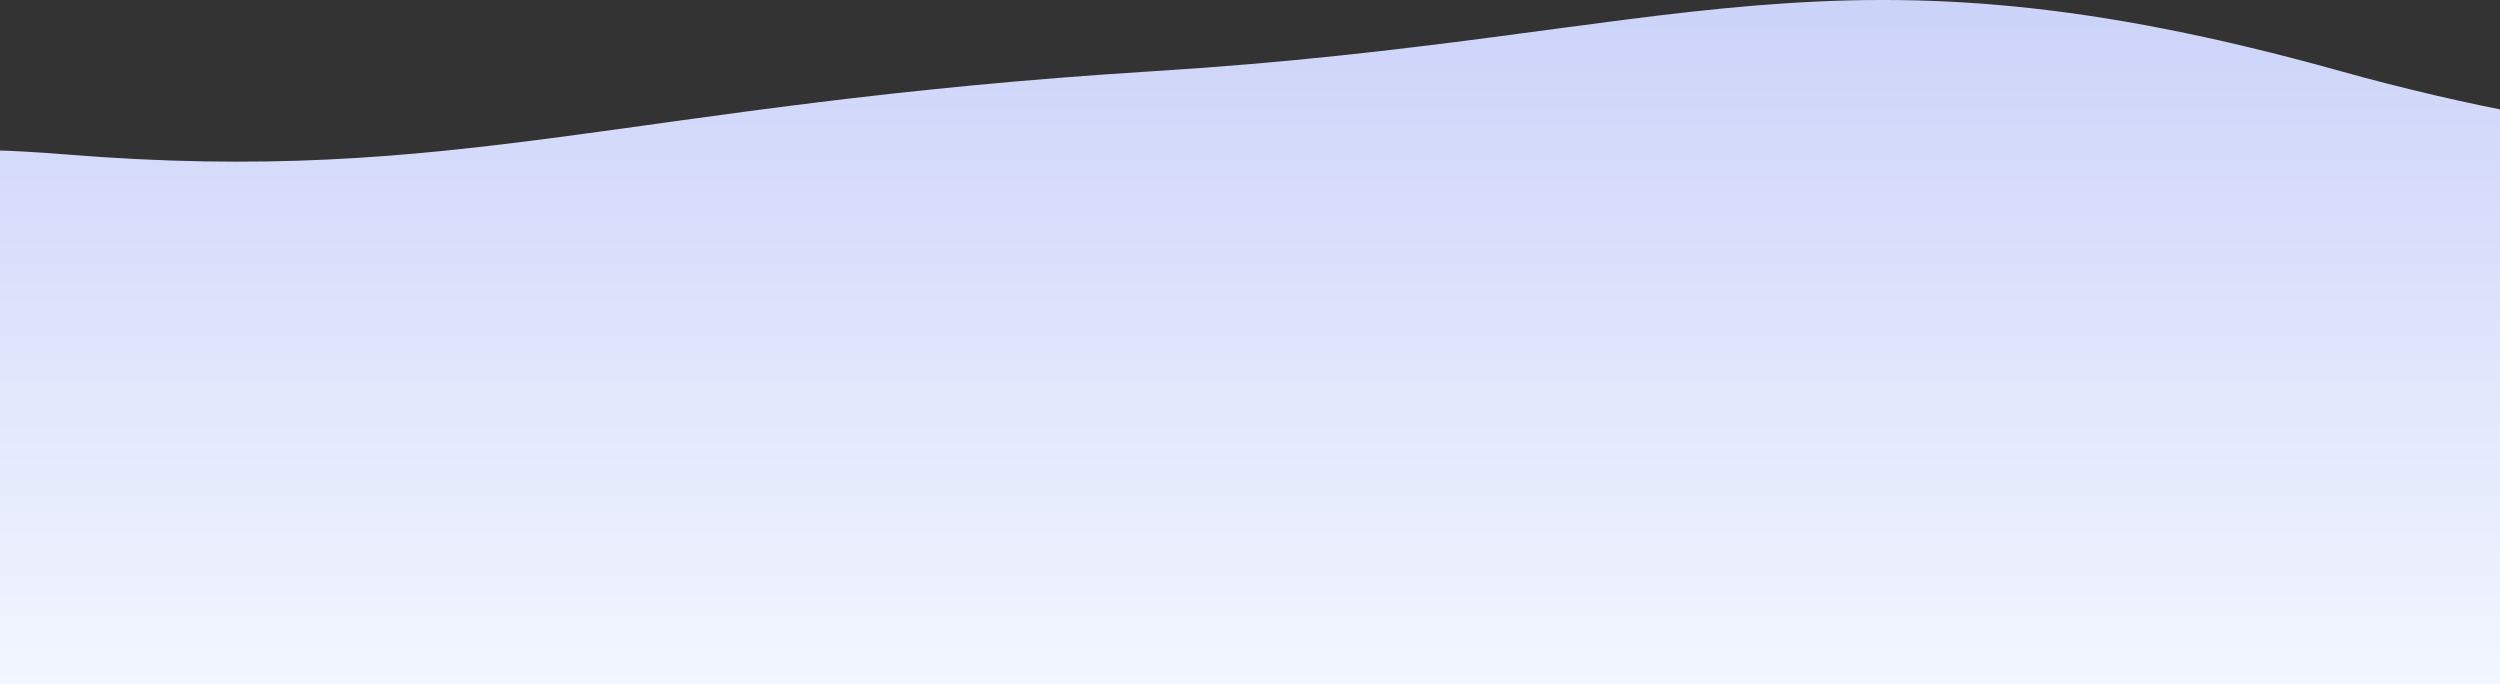 <svg width="1440" height="394" viewBox="0 0 1440 394" fill="none" xmlns="http://www.w3.org/2000/svg">
<rect x="0" y="0" width="1440" height="394" fill="#333333" stroke="none"/>
<path d="M1348.06 40.955C1055.09 -40.862 970.808 21.993 665.196 40.955C359.583 59.917 265.098 107.44 37.402 88.911C-190.295 70.382 -209.069 152.46 -318 172.222C-318 260.074 -318 394 -318 394L1852 394L1852 70.117C1852 70.117 1641.57 122.922 1348.06 40.955Z" fill="url(#paint0_linear_4315_24822)"/>
<defs>
<linearGradient id="paint0_linear_4315_24822" x1="850.887" y1="-34.833" x2="850.887" y2="393.629" gradientUnits="userSpaceOnUse">
<stop stop-color="#C8D0F8"/>
<stop offset="1" stop-color="#F2F6FF"/>
</linearGradient>
</defs>
</svg>
